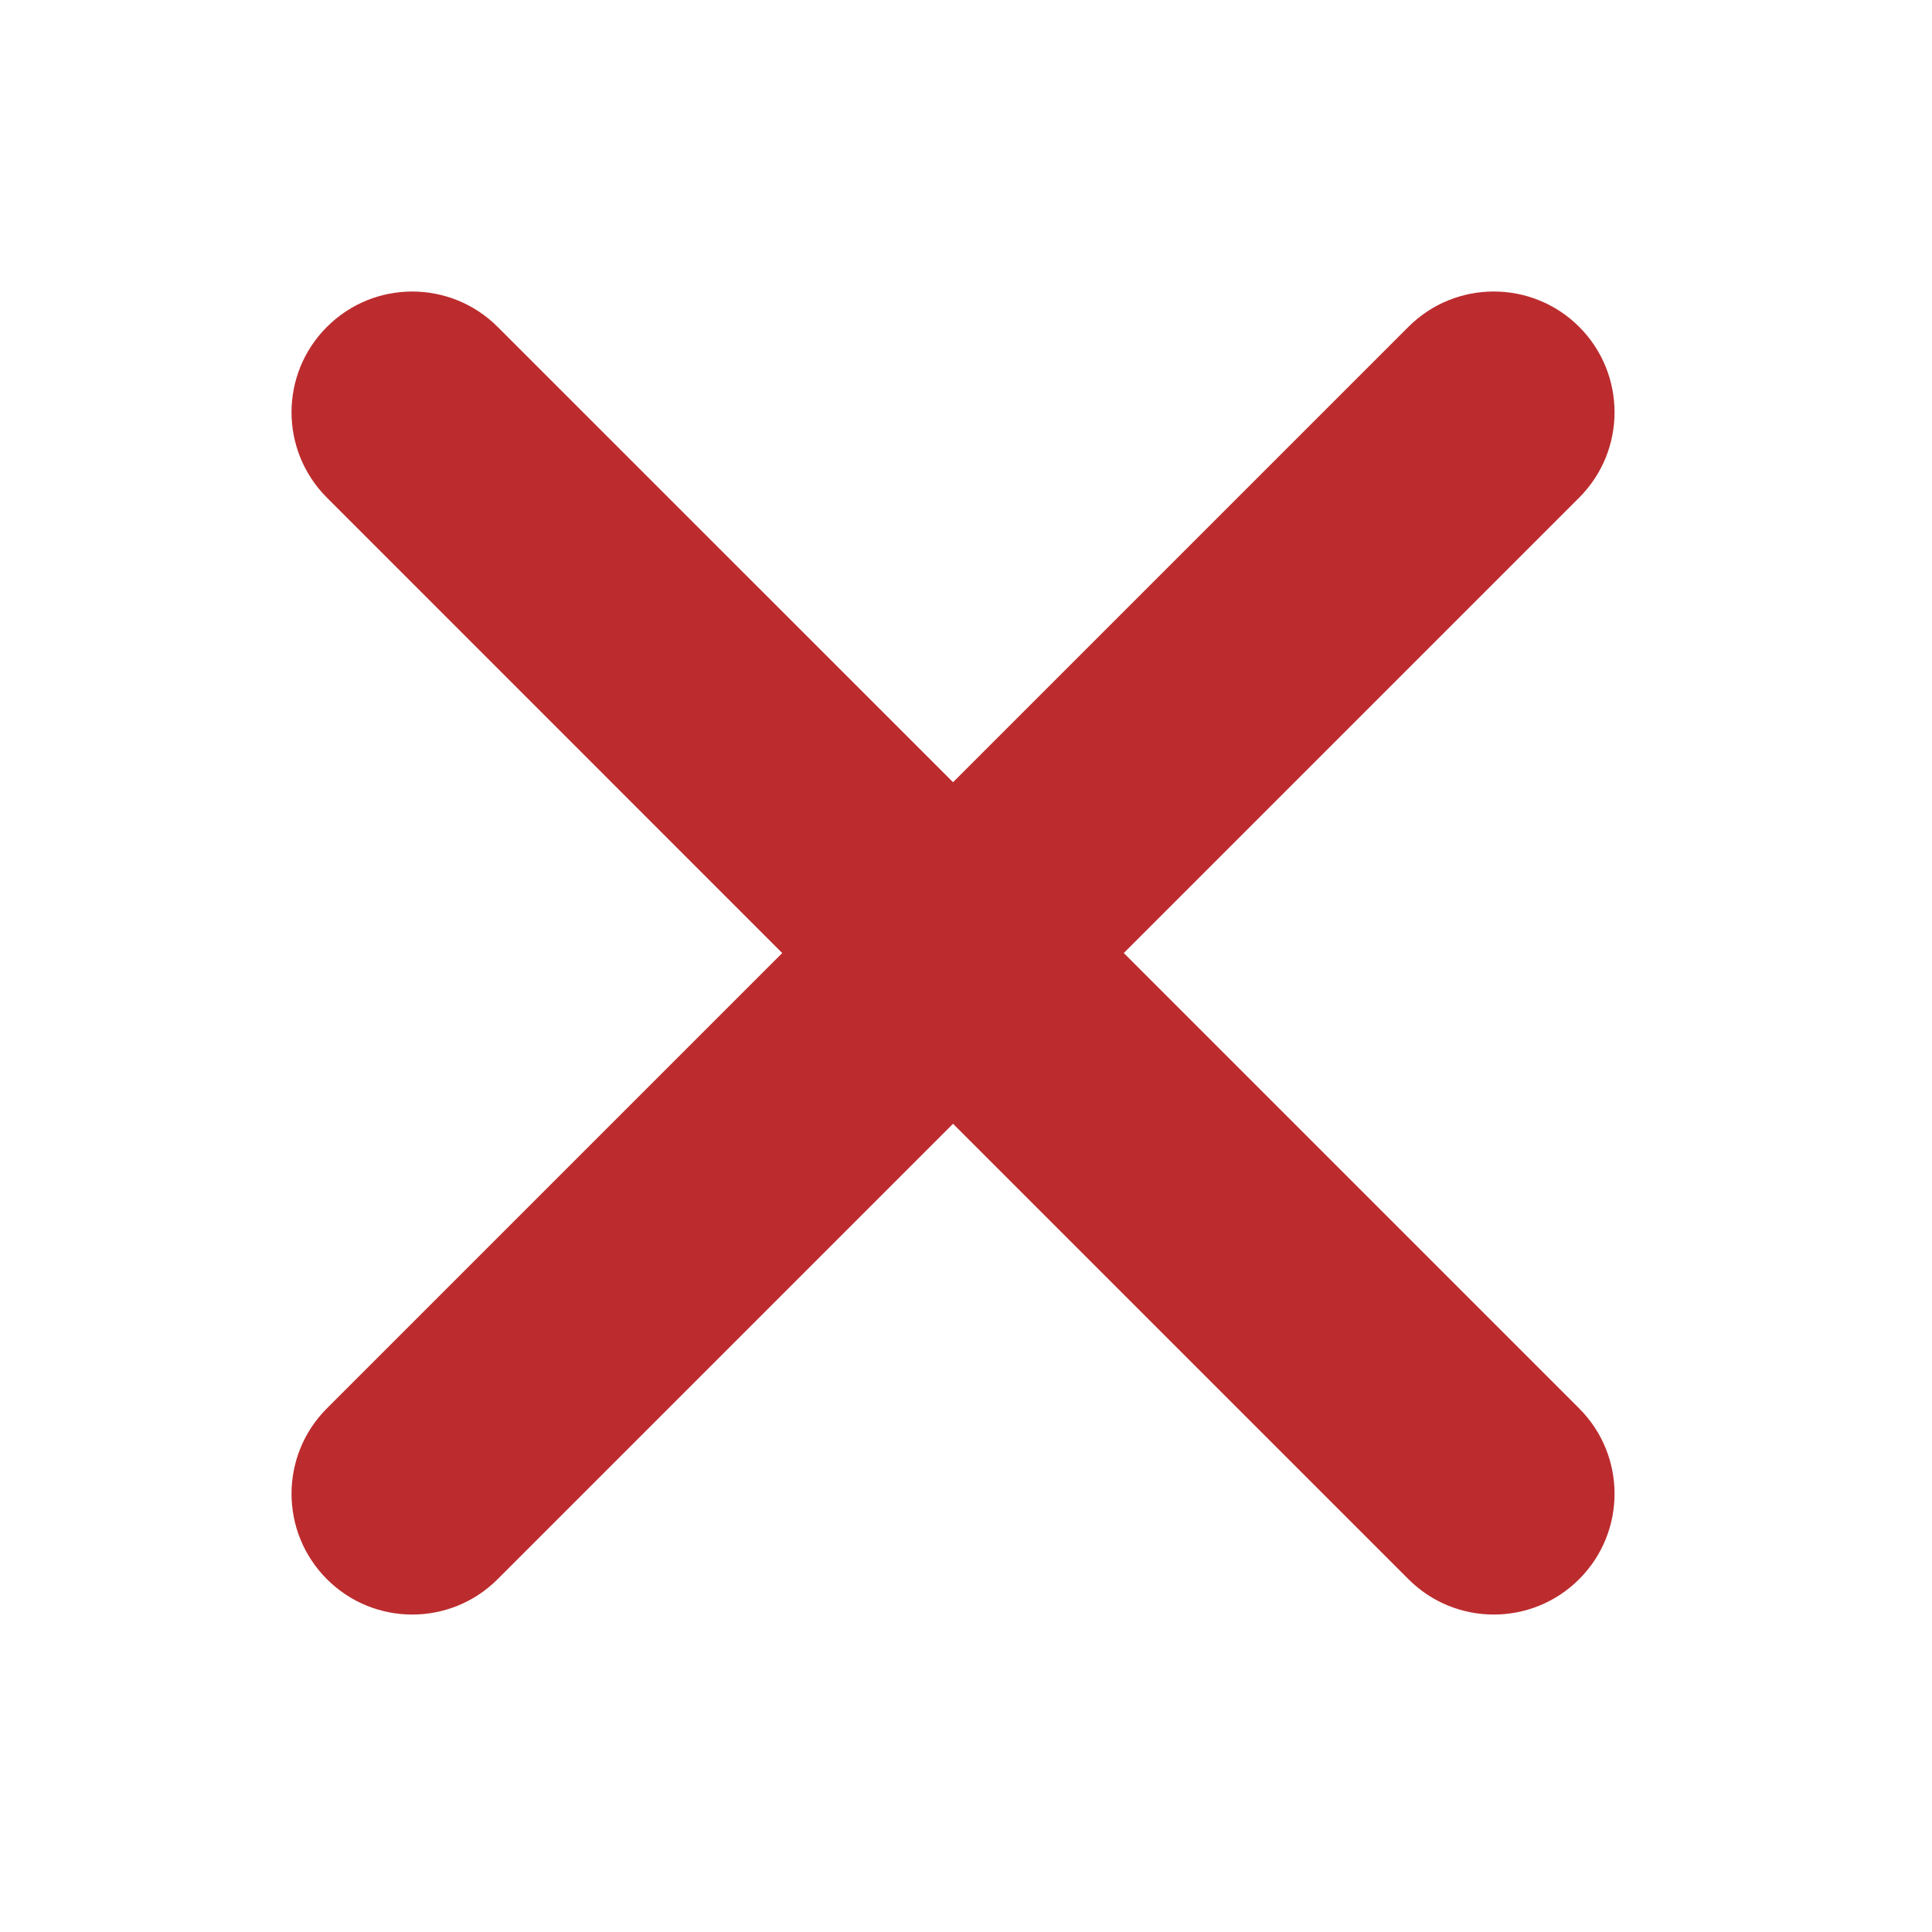 <svg width="24" height="24" viewBox="0 0 24 24" fill="none" xmlns="http://www.w3.org/2000/svg">
<path fill-rule="evenodd" clip-rule="evenodd" d="M4.061 17.495C3.475 18.081 3.475 19.031 4.061 19.617C4.646 20.203 5.596 20.203 6.182 19.617L11.839 13.96L17.496 19.617C18.081 20.203 19.031 20.203 19.617 19.617C20.203 19.031 20.203 18.081 19.617 17.496L13.96 11.839L19.617 6.182C20.203 5.596 20.203 4.646 19.617 4.06C19.031 3.475 18.081 3.475 17.496 4.06L11.839 9.717L6.182 4.061C5.596 3.475 4.646 3.475 4.061 4.061C3.475 4.646 3.475 5.596 4.061 6.182L9.717 11.839L4.061 17.495Z" fill="#BC2C2E"/>
</svg>
